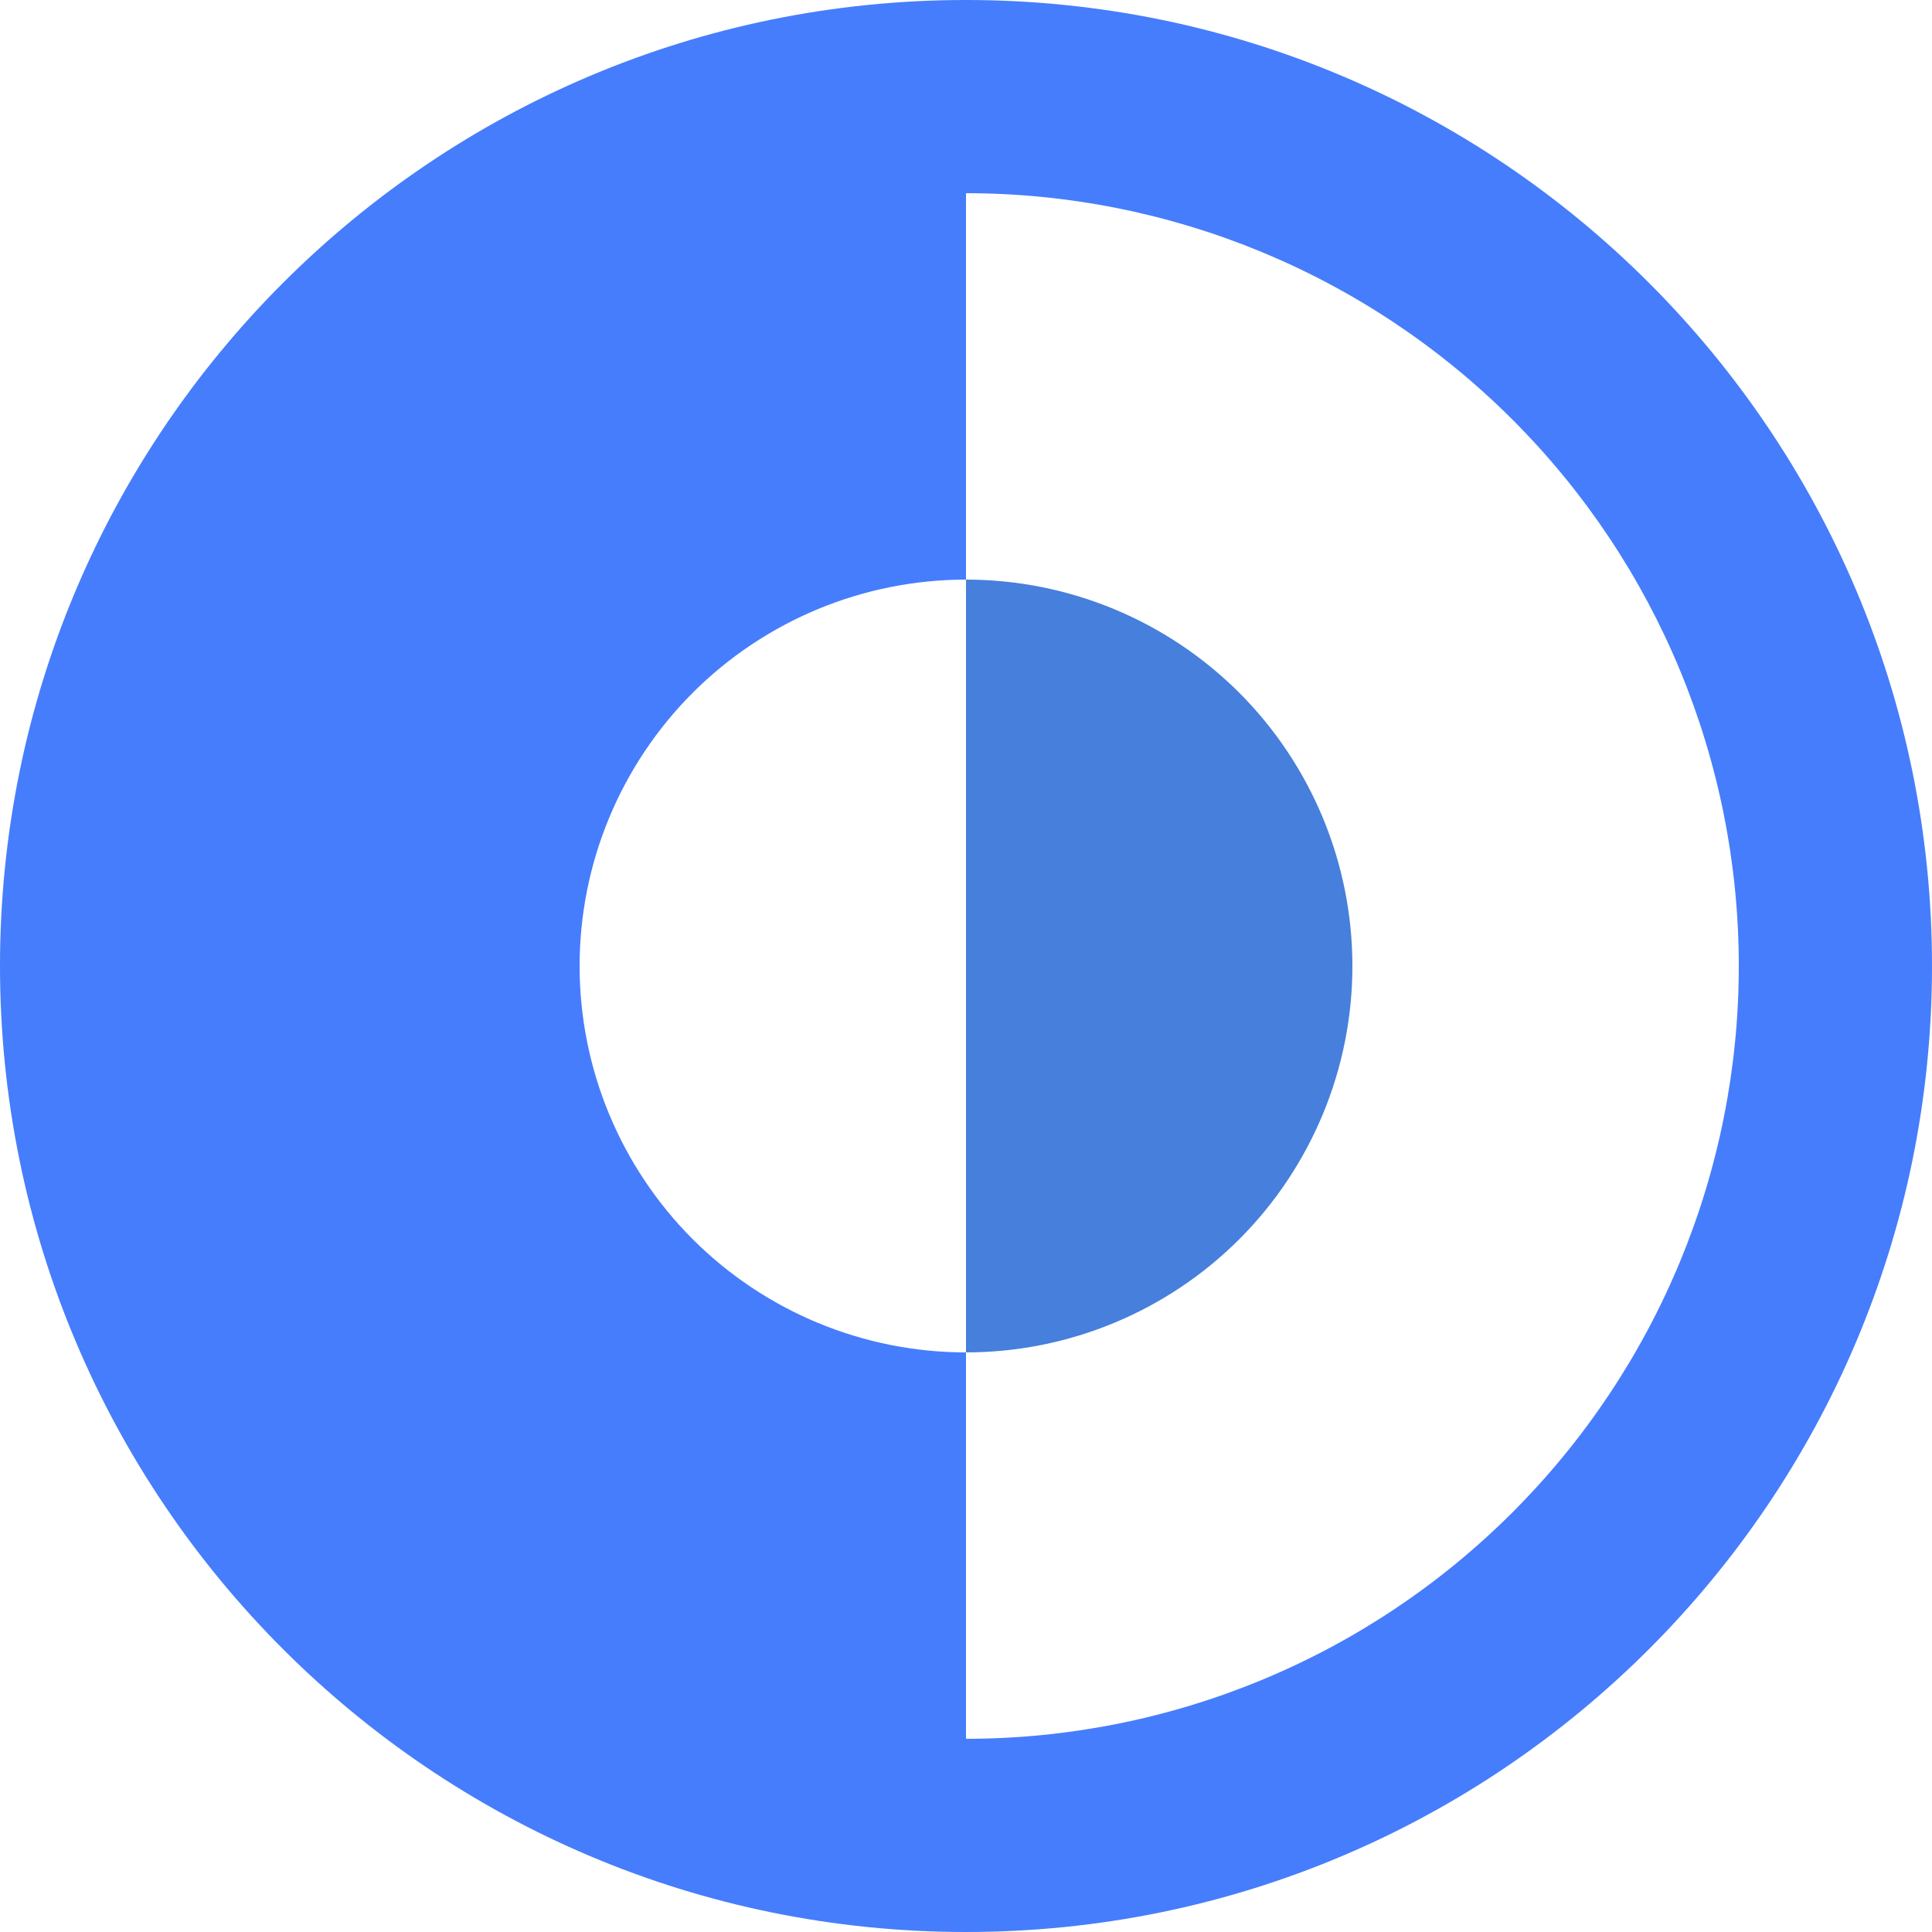 <svg width="23" height="23" viewBox="0 0 23 23" fill="none" xmlns="http://www.w3.org/2000/svg">
<g id="Vector">
<path d="M11.5 16.1C12.72 16.1 13.89 15.615 14.753 14.753C15.615 13.89 16.1 12.72 16.1 11.5C16.1 10.28 15.615 9.11 14.753 8.247C13.89 7.385 12.72 6.9 11.5 6.9V16.1Z" fill="#467FDC"/>
<path fill-rule="evenodd" clip-rule="evenodd" d="M11.5 0C5.149 0 0 5.149 0 11.5C0 17.851 5.149 23 11.5 23C17.851 23 23 17.851 23 11.5C23 5.149 17.851 0 11.5 0ZM11.5 2.3V6.9C10.28 6.9 9.11 7.385 8.247 8.247C7.385 9.11 6.9 10.28 6.9 11.5C6.9 12.72 7.385 13.89 8.247 14.753C9.11 15.615 10.28 16.1 11.5 16.1V20.7C13.94 20.7 16.28 19.731 18.005 18.005C19.731 16.28 20.7 13.94 20.7 11.5C20.7 9.06 19.731 6.72 18.005 4.995C16.28 3.269 13.94 2.3 11.5 2.3Z" fill="#467DFC"/>
</g>
</svg>
